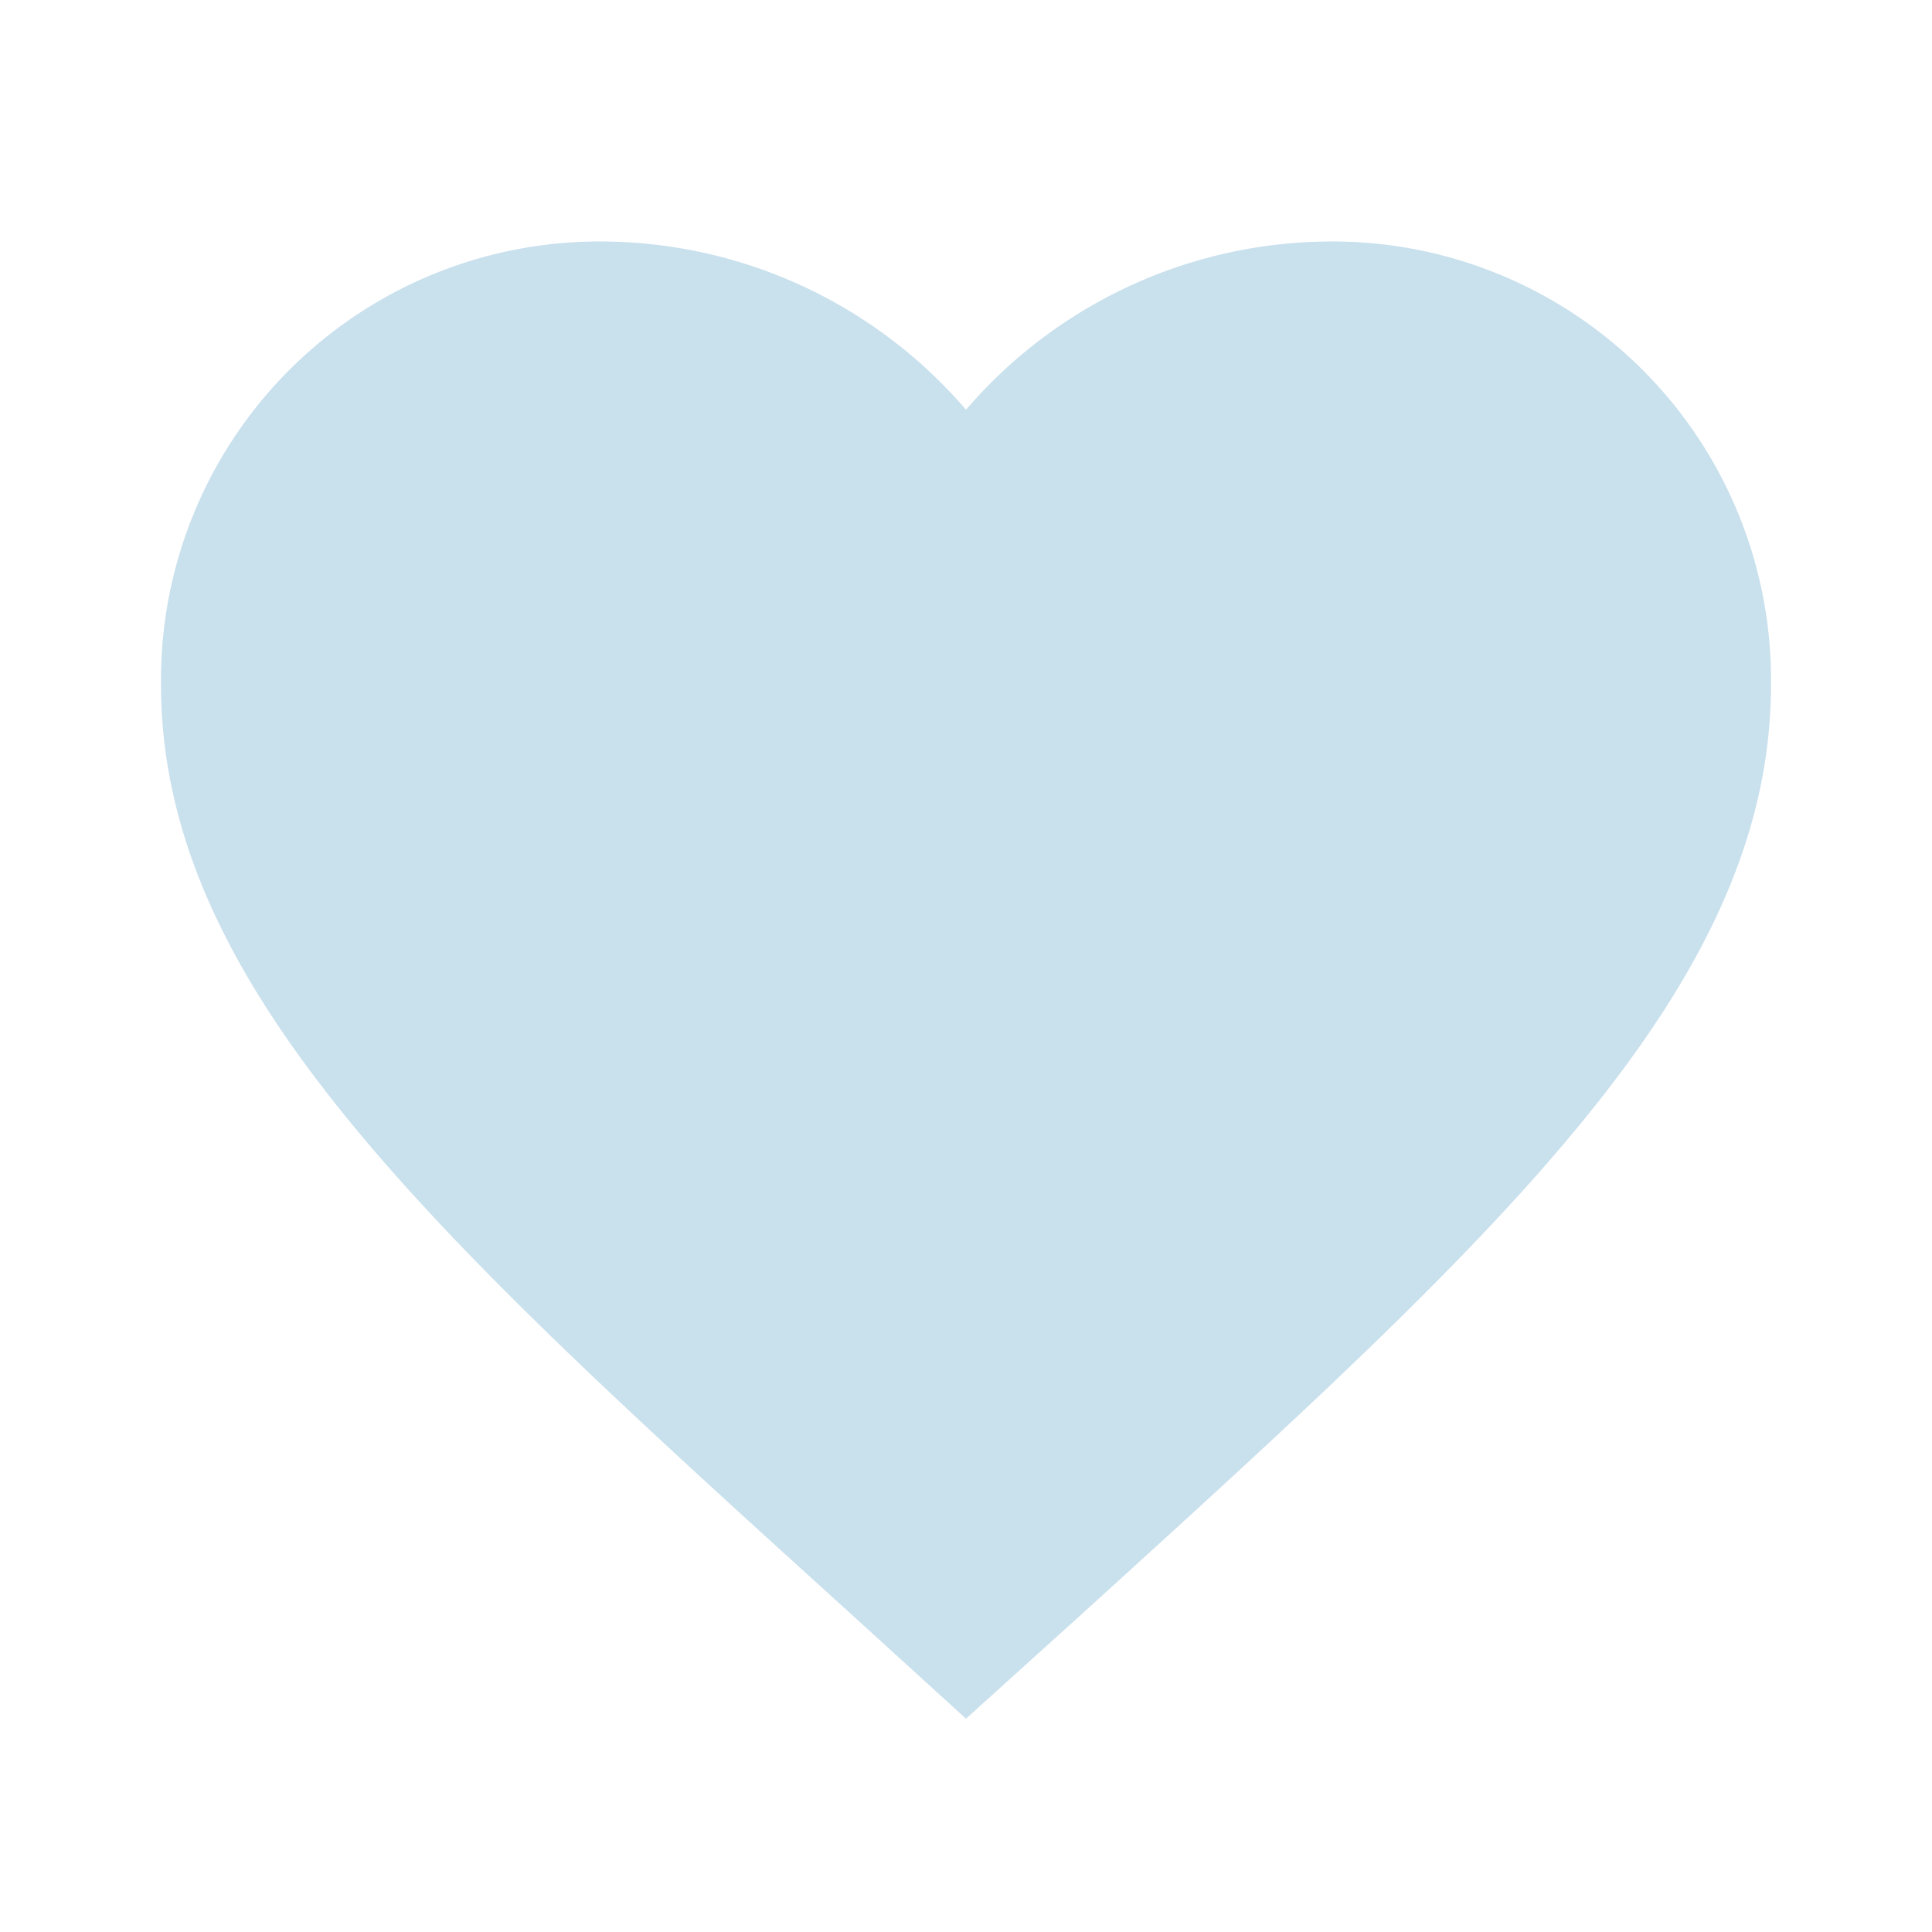 <svg xmlns="http://www.w3.org/2000/svg" width="48" height="48" viewBox="0 0 48 48">
  <g id="Group_4150" data-name="Group 4150" transform="translate(-1113 1524)">
    <g id="Group_4149" data-name="Group 4149">
      <g id="Group_4014" data-name="Group 4014" transform="translate(986 -2343)">
        <path id="Path_2107" data-name="Path 2107" d="M0,0H48V48H0Z" transform="translate(127 819)" fill="none"/>
        <path id="Path_2108" data-name="Path 2108" d="M22,39.7l-2.9-2.64C8.8,27.72,2,21.56,2,14A10.893,10.893,0,0,1,13,3a11.977,11.977,0,0,1,9,4.18A11.977,11.977,0,0,1,31,3,10.893,10.893,0,0,1,42,14c0,7.56-6.8,13.72-17.1,23.08Z" transform="translate(129 822)" fill="#c9e0ed"/>
      </g>
    </g>
  </g>
</svg>
